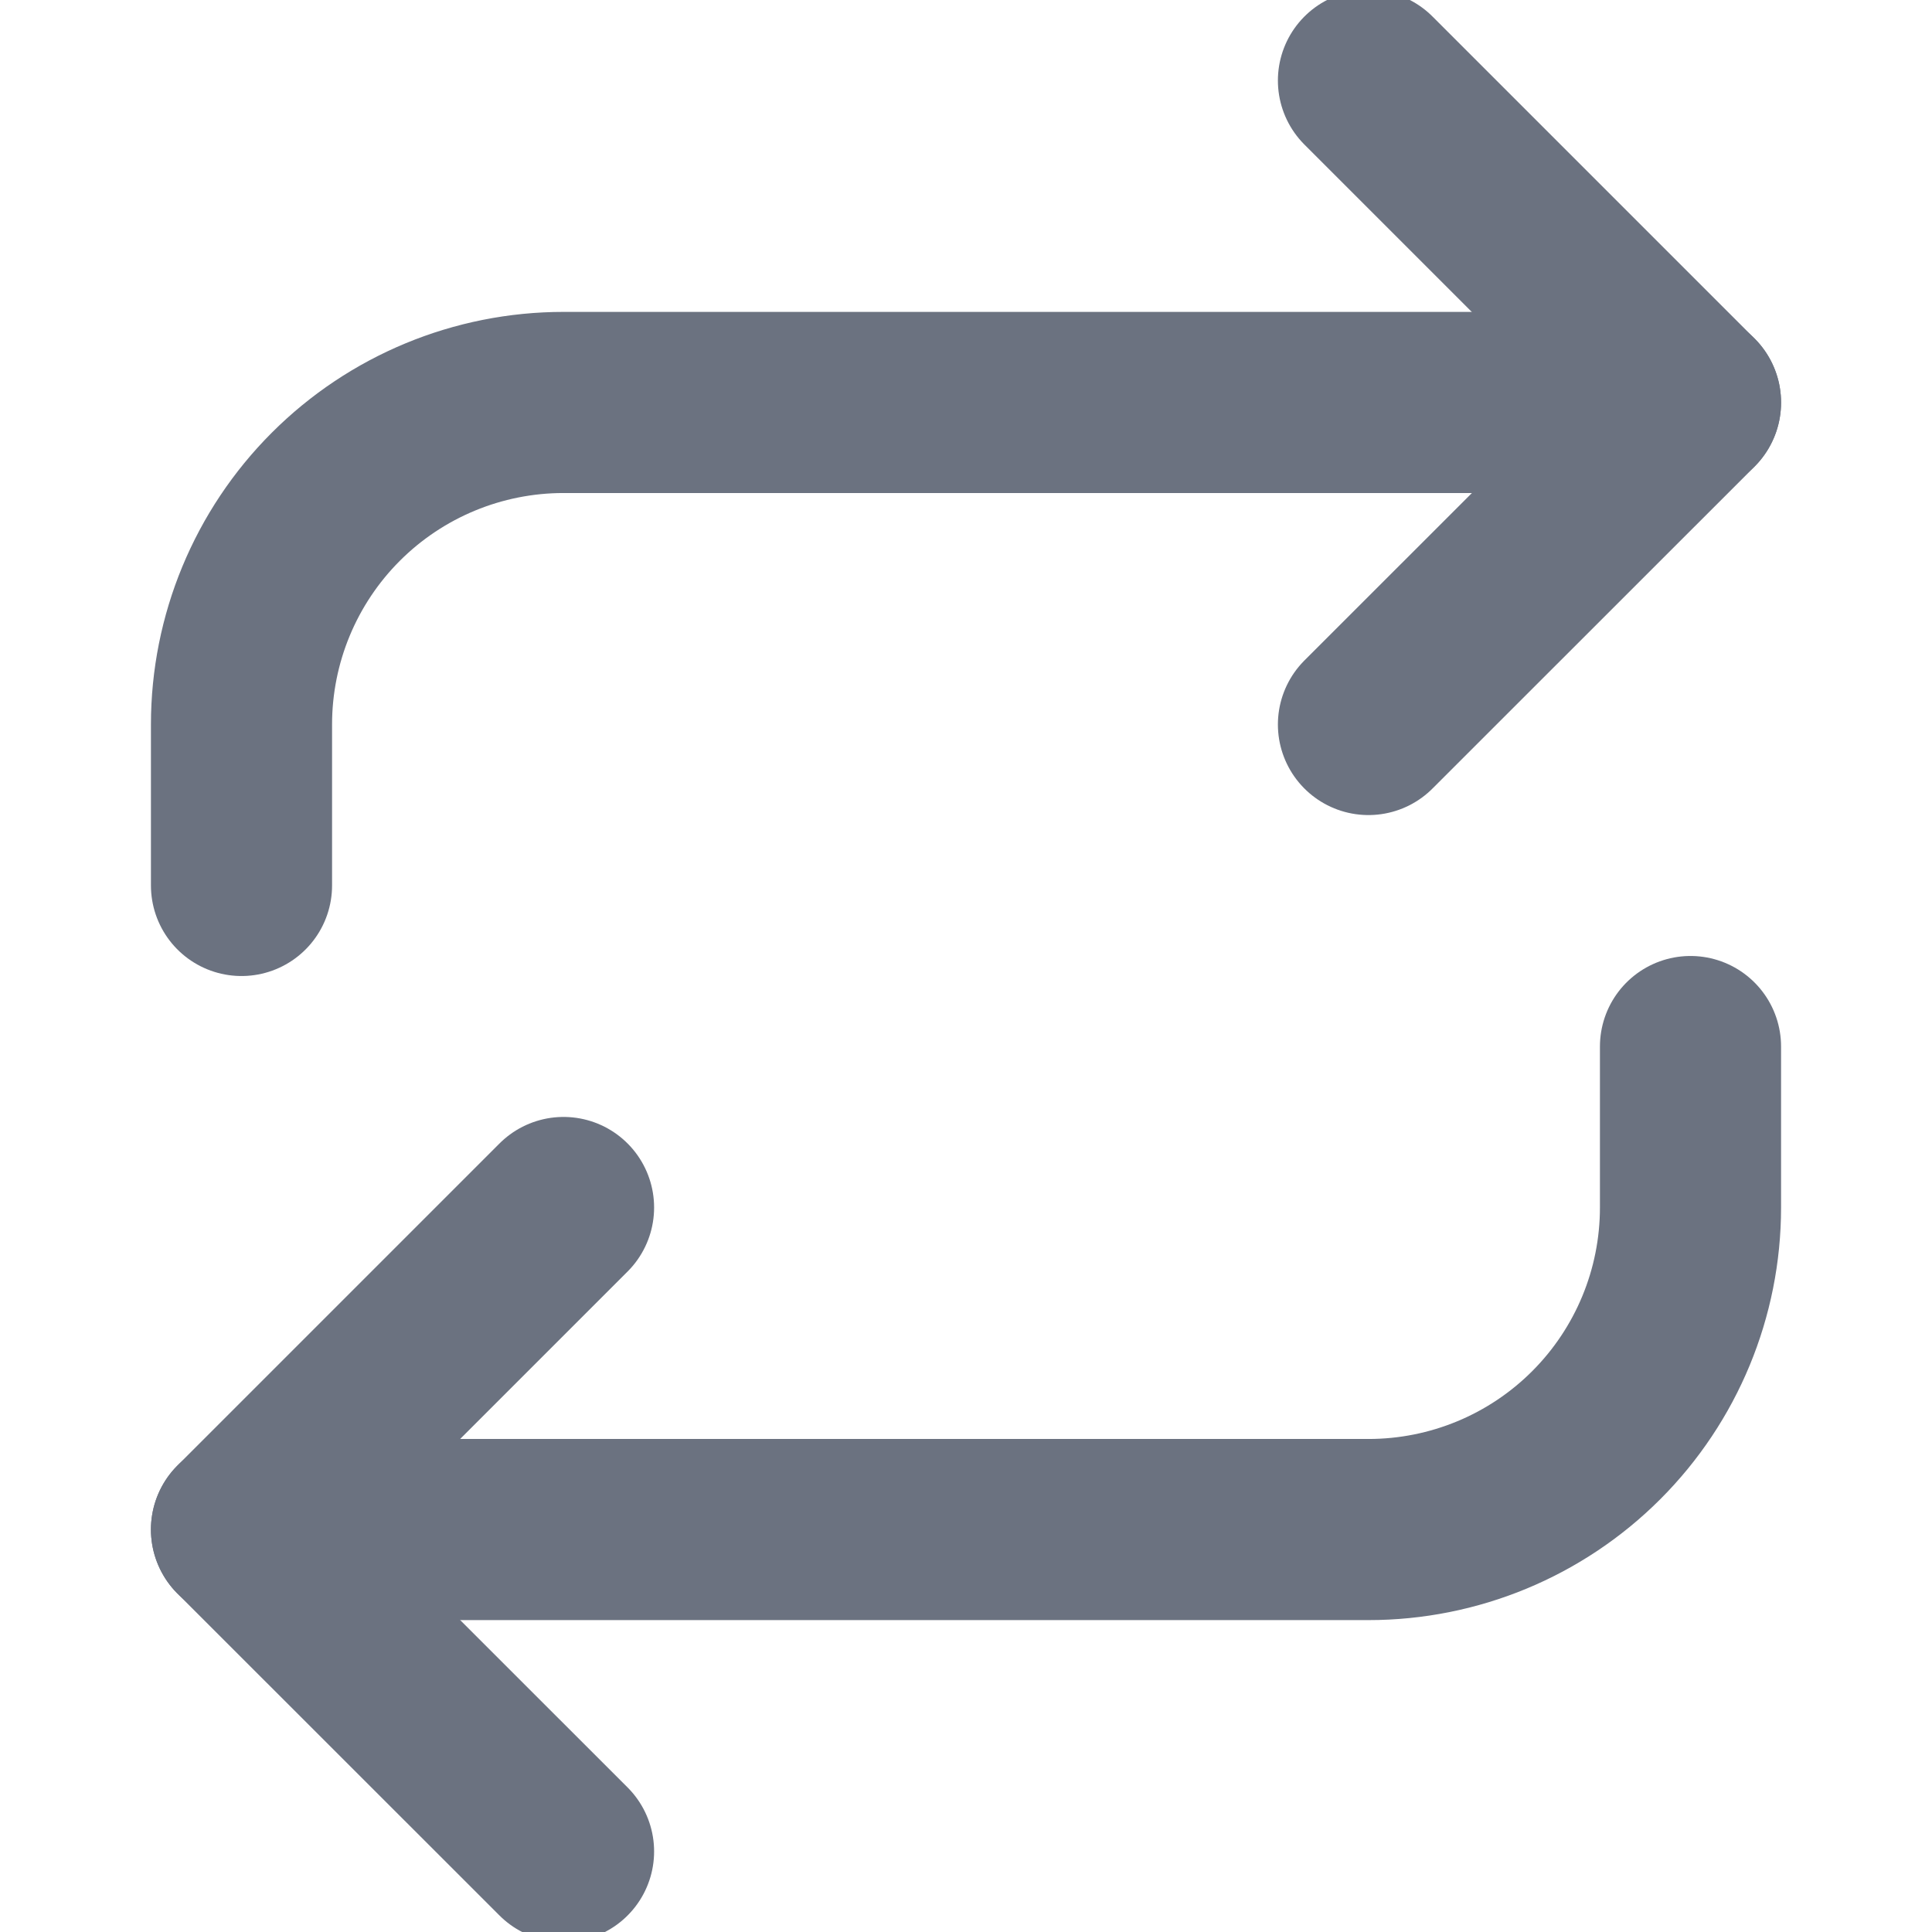 <svg width="16" height="16" viewBox="0 0 16 16" fill="none" xmlns="http://www.w3.org/2000/svg">
<g clip-path="url(#clip0_3487_28120)">
<path d="M11.333 0.667L14 3.334L11.333 6" stroke="#6B7280" stroke-width="1.5" stroke-linecap="round" stroke-linejoin="round"/>
<path d="M2 7.333V6C2 5.292 2.281 4.614 2.781 4.114C3.281 3.614 3.959 3.333 4.667 3.333H14" stroke="#6B7280" stroke-width="1.5" stroke-linecap="round" stroke-linejoin="round"/>
<path d="M4.667 15.333L2 12.667L4.667 10" stroke="#6B7280" stroke-width="1.5" stroke-linecap="round" stroke-linejoin="round"/>
<path d="M14 8.667V10C14 10.708 13.719 11.386 13.219 11.886C12.719 12.386 12.041 12.667 11.333 12.667H2" stroke="#6B7280" stroke-width="1.5" stroke-linecap="round" stroke-linejoin="round"/>
</g>
<defs>
<clipPath id="clip0_3487_28120">
<rect width="16" height="16" fill="white"/>
</clipPath>
</defs>
</svg>

